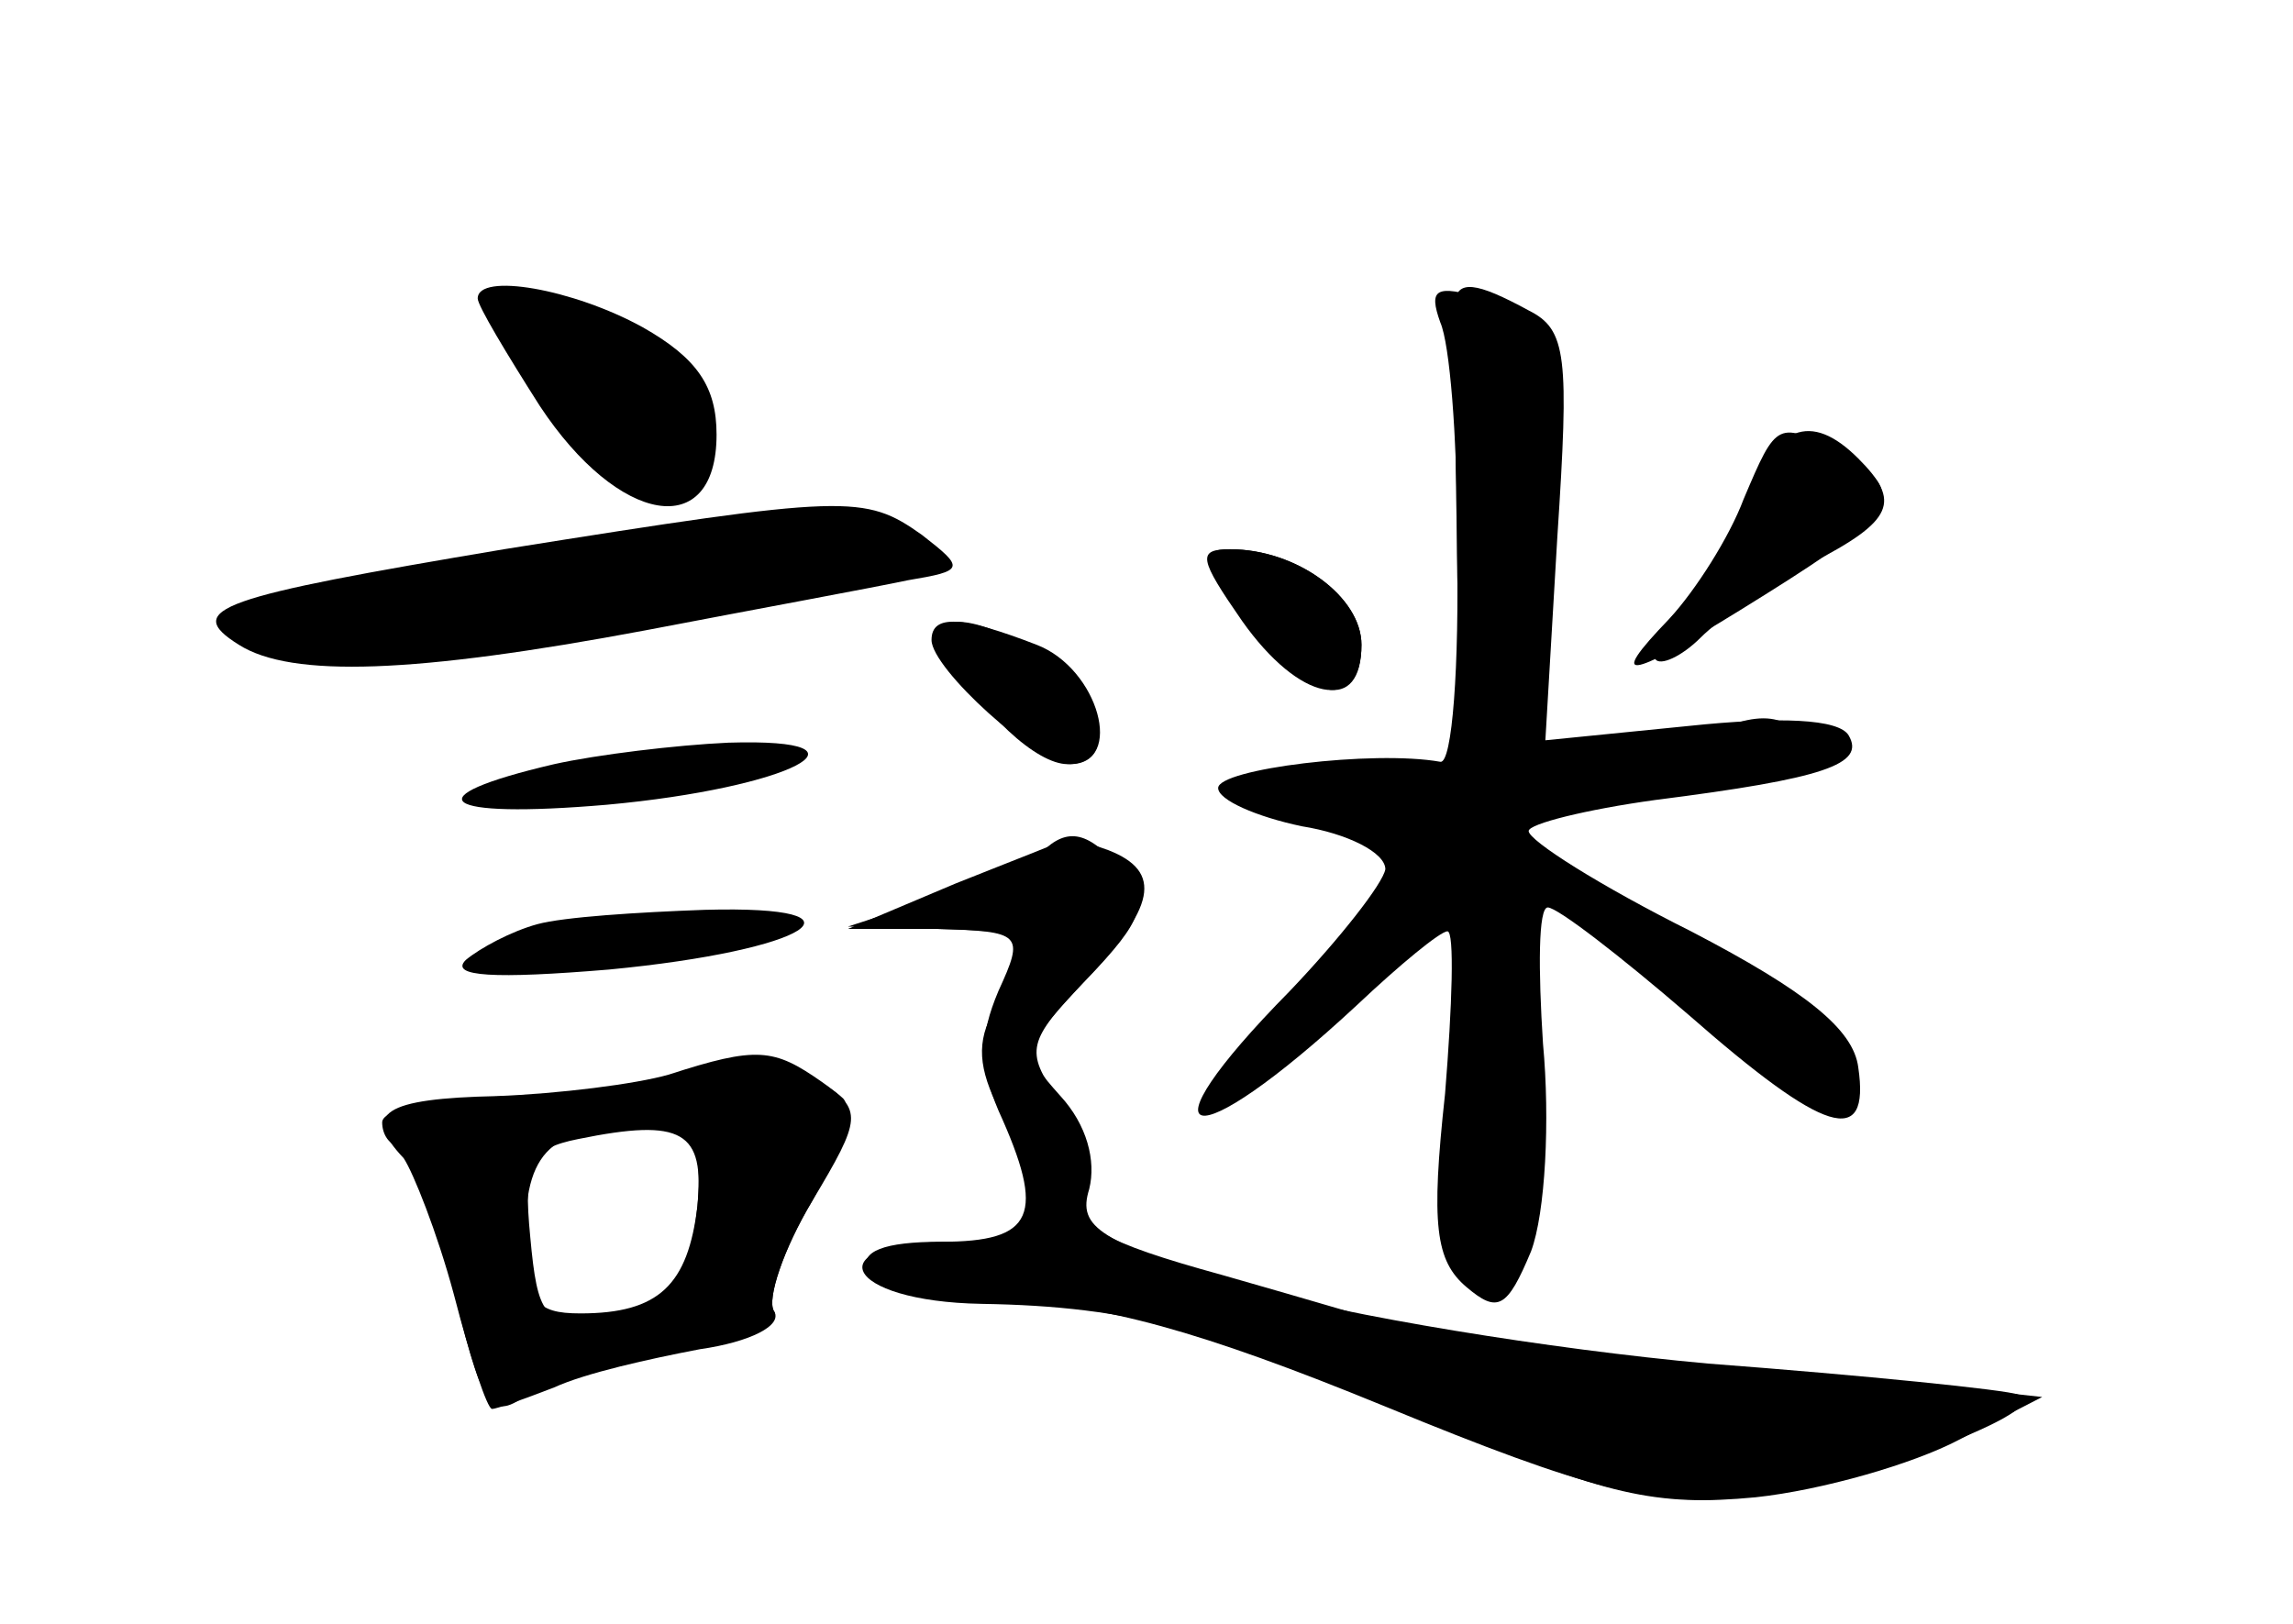<?xml version="1.0" standalone="no"?>
<!DOCTYPE svg PUBLIC "-//W3C//DTD SVG 20010904//EN"
 "http://www.w3.org/TR/2001/REC-SVG-20010904/DTD/svg10.dtd">
<svg version="1.0" xmlns="http://www.w3.org/2000/svg"
 width="96pt" height="68pt" viewBox="0 0 96 68"
 preserveAspectRatio="xMidYMid meet">
<g transform="translate(0,68) scale(0.1,-0.1)" fill="#000000" stroke="none">
<g id="part-0" class="char-part">
  <path d="M200 555 c0 -3 12 -23 26 -45 33 -50 74 -57 74 -12 0 20 -8 32 -31
45 -29 16 -69 23 -69 12z"/>
  <path d="M609 553 c0 -5 0 -50 1 -101 1 -51 -2 -92 -7 -91 -28 5 -93 -3 -93
-11 0 -5 16 -12 35 -16 19 -3 35 -11 35 -18 -1 -6 -19 -29 -40 -51 -65 -66
-42 -71 28 -6 18 17 35 31 38 31 3 0 2 -31 -1 -68 -6 -55 -4 -70 9 -81 13 -11
17 -9 27 15 6 16 8 55 5 87 -2 31 -2 57 2 57 4 0 30 -20 59 -45 57 -50 76 -56
71 -22 -2 16 -22 32 -70 57 -38 19 -68 38 -68 42 0 3 24 9 53 13 71 9 88 15
81 27 -4 7 -29 8 -67 4 l-60 -6 5 85 c5 76 4 87 -12 95 -22 12 -30 13 -31 3z"/>
  <path d="M730 469 c-7 -17 -20 -37 -28 -45 -8 -8 -12 -17 -9 -20 2 -3 11 1 19
9 8 8 28 22 46 31 35 18 38 26 20 44 -20 20 -35 14 -48 -19z"/>
  <path d="M211 450 c-119 -20 -135 -25 -111 -40 22 -14 74 -12 170 6 47 9 96
18 110 21 24 4 24 5 6 19 -24 17 -31 17 -175 -6z"/>
  <path d="M520 420 c24 -34 50 -39 50 -10 0 20 -27 40 -55 40 -14 0 -13 -4 5
-30z"/>
  <path d="M396 408 c15 -27 38 -48 51 -48 21 0 15 27 -9 44 -27 19 -52 21 -42
4z"/>
  <path d="M232 360 c-60 -14 -48 -23 22 -17 77 7 117 28 51 26 -22 -1 -55 -5
-73 -9z"/>
  <path d="M436 323 c-4 -5 -24 -13 -44 -19 l-37 -12 38 -1 c41 -1 42 -3 25 -31
-9 -14 -9 -25 -1 -42 26 -54 25 -58 -18 -58 -58 0 -46 -25 12 -26 62 -1 101
-11 193 -51 68 -29 89 -34 131 -30 28 3 66 14 85 24 l35 18 -55 6 c-30 4 -80
7 -111 8 -31 1 -69 5 -85 10 -16 5 -57 17 -92 27 -51 14 -63 21 -59 35 3 10
-2 27 -10 39 -14 20 -13 24 12 50 24 25 26 32 15 45 -14 17 -23 19 -34 8z"/>
  <path d="M225 293 c-11 -3 -24 -10 -30 -15 -7 -7 12 -8 60 -4 84 8 113 27 40
25 -28 -1 -59 -3 -70 -6z"/>
  <path d="M285 230 c-11 -5 -44 -9 -72 -9 -29 -1 -53 -5 -53 -11 0 -5 3 -10 8
-10 4 0 13 -23 20 -52 14 -59 17 -64 34 -51 7 6 34 14 61 17 26 4 45 12 41 17
-3 5 4 26 16 46 11 20 17 39 13 43 -15 14 -48 19 -68 10z m7 -55 c-4 -36 -10
-42 -42 -47 -22 -3 -25 1 -28 34 -3 31 0 37 20 41 44 9 53 3 50 -28z"/>
</g>
<g id="part-1" class="char-part">
  <path d="M227 519 c23 -41 49 -57 64 -42 25 25 -20 73 -67 73 -14 0 -13 -4 3
-31z"/>
  <path d="M185 441 c-93 -15 -98 -18 -76 -30 21 -12 42 -10 152 10 127 23 160
40 71 38 -26 -1 -92 -9 -147 -18z"/>
</g>
<g id="part-2" class="char-part">
  <path d="M280 230 c-14 -4 -46 -8 -72 -9 -47 -1 -57 -7 -39 -26 4 -6 14 -31
21 -57 7 -27 14 -48 16 -48 2 0 13 4 26 9 13 6 40 12 61 16 21 3 35 10 31 16
-3 5 4 26 16 46 21 35 21 38 4 50 -20 14 -27 15 -64 3z m12 -55 c-4 -33 -16
-45 -49 -45 -19 0 -23 5 -23 34 0 36 13 46 55 43 16 -2 19 -8 17 -32z"/>
</g>
<g id="part-3" class="char-part">
  <path d="M390 412 c0 -12 44 -52 58 -52 23 0 12 40 -14 50 -31 12 -44 13 -44
2z"/>
  <path d="M400 310 l-45 -19 37 0 c36 -1 37 -2 26 -26 -8 -19 -8 -31 0 -50 20
-44 15 -55 -24 -55 -24 0 -34 -4 -31 -12 2 -8 24 -13 58 -13 40 -1 81 -12 159
-44 85 -35 113 -42 150 -38 46 5 133 37 115 43 -5 2 -64 8 -130 13 -66 6 -152
20 -193 32 -62 19 -71 25 -66 41 3 12 -1 27 -12 39 -17 19 -16 20 9 47 31 32
34 47 11 56 -9 3 -16 6 -17 5 -1 -1 -22 -9 -47 -19z"/>
</g>
<g id="part-4" class="char-part">
  <path d="M603 545 c4 -9 7 -48 7 -86 0 -61 2 -69 19 -69 17 0 20 9 23 73 4 80
3 82 -31 92 -20 6 -23 4 -18 -10z"/>
  <path d="M730 471 c-6 -16 -20 -38 -31 -50 -27 -28 -19 -27 40 10 56 35 60 43
32 59 -27 14 -27 14 -41 -19z"/>
  <path d="M522 420 c25 -34 48 -39 48 -10 0 20 -27 40 -55 40 -13 0 -12 -5 7
-30z"/>
</g>
<g id="part-5" class="char-part">
  <path d="M624 369 c-5 -8 -3 -10 7 -4 8 5 11 4 7 0 -5 -5 -31 -9 -58 -10 -58
-2 -81 -15 -27 -15 51 0 54 -16 13 -56 -19 -19 -29 -34 -21 -34 8 0 20 8 27
18 21 29 35 33 49 15 9 -11 10 -14 2 -10 -8 5 -12 -1 -12 -20 0 -15 -2 -43 -4
-61 -4 -36 18 -66 29 -38 3 9 0 23 -7 32 -10 12 -10 15 1 12 10 -2 13 8 11 42
-2 25 -5 48 -7 52 -2 4 0 10 6 13 8 5 7 11 -1 21 -10 12 -8 16 9 21 12 3 22
10 22 16 0 6 -3 7 -7 4 -3 -4 -12 -2 -19 4 -8 7 -14 6 -20 -2z m6 -60 c0 -6
-4 -7 -10 -4 -5 3 -10 11 -10 16 0 6 5 7 10 4 6 -3 10 -11 10 -16z m0 -149 c0
-5 -2 -10 -4 -10 -3 0 -8 5 -11 10 -3 6 -1 10 4 10 6 0 11 -4 11 -10z"/>
  <path d="M700 364 l-25 -15 34 5 c18 3 38 6 43 6 5 0 6 5 3 10 -9 14 -26 12
-55 -6z"/>
  <path d="M696 272 c18 -17 32 -23 36 -17 7 9 9 8 12 -14 2 -20 23 -33 31 -20
9 14 -41 63 -56 54 -5 -4 -9 -2 -9 3 0 5 -10 12 -22 15 -19 5 -18 3 8 -21z"/>
</g>
</g>
</svg>